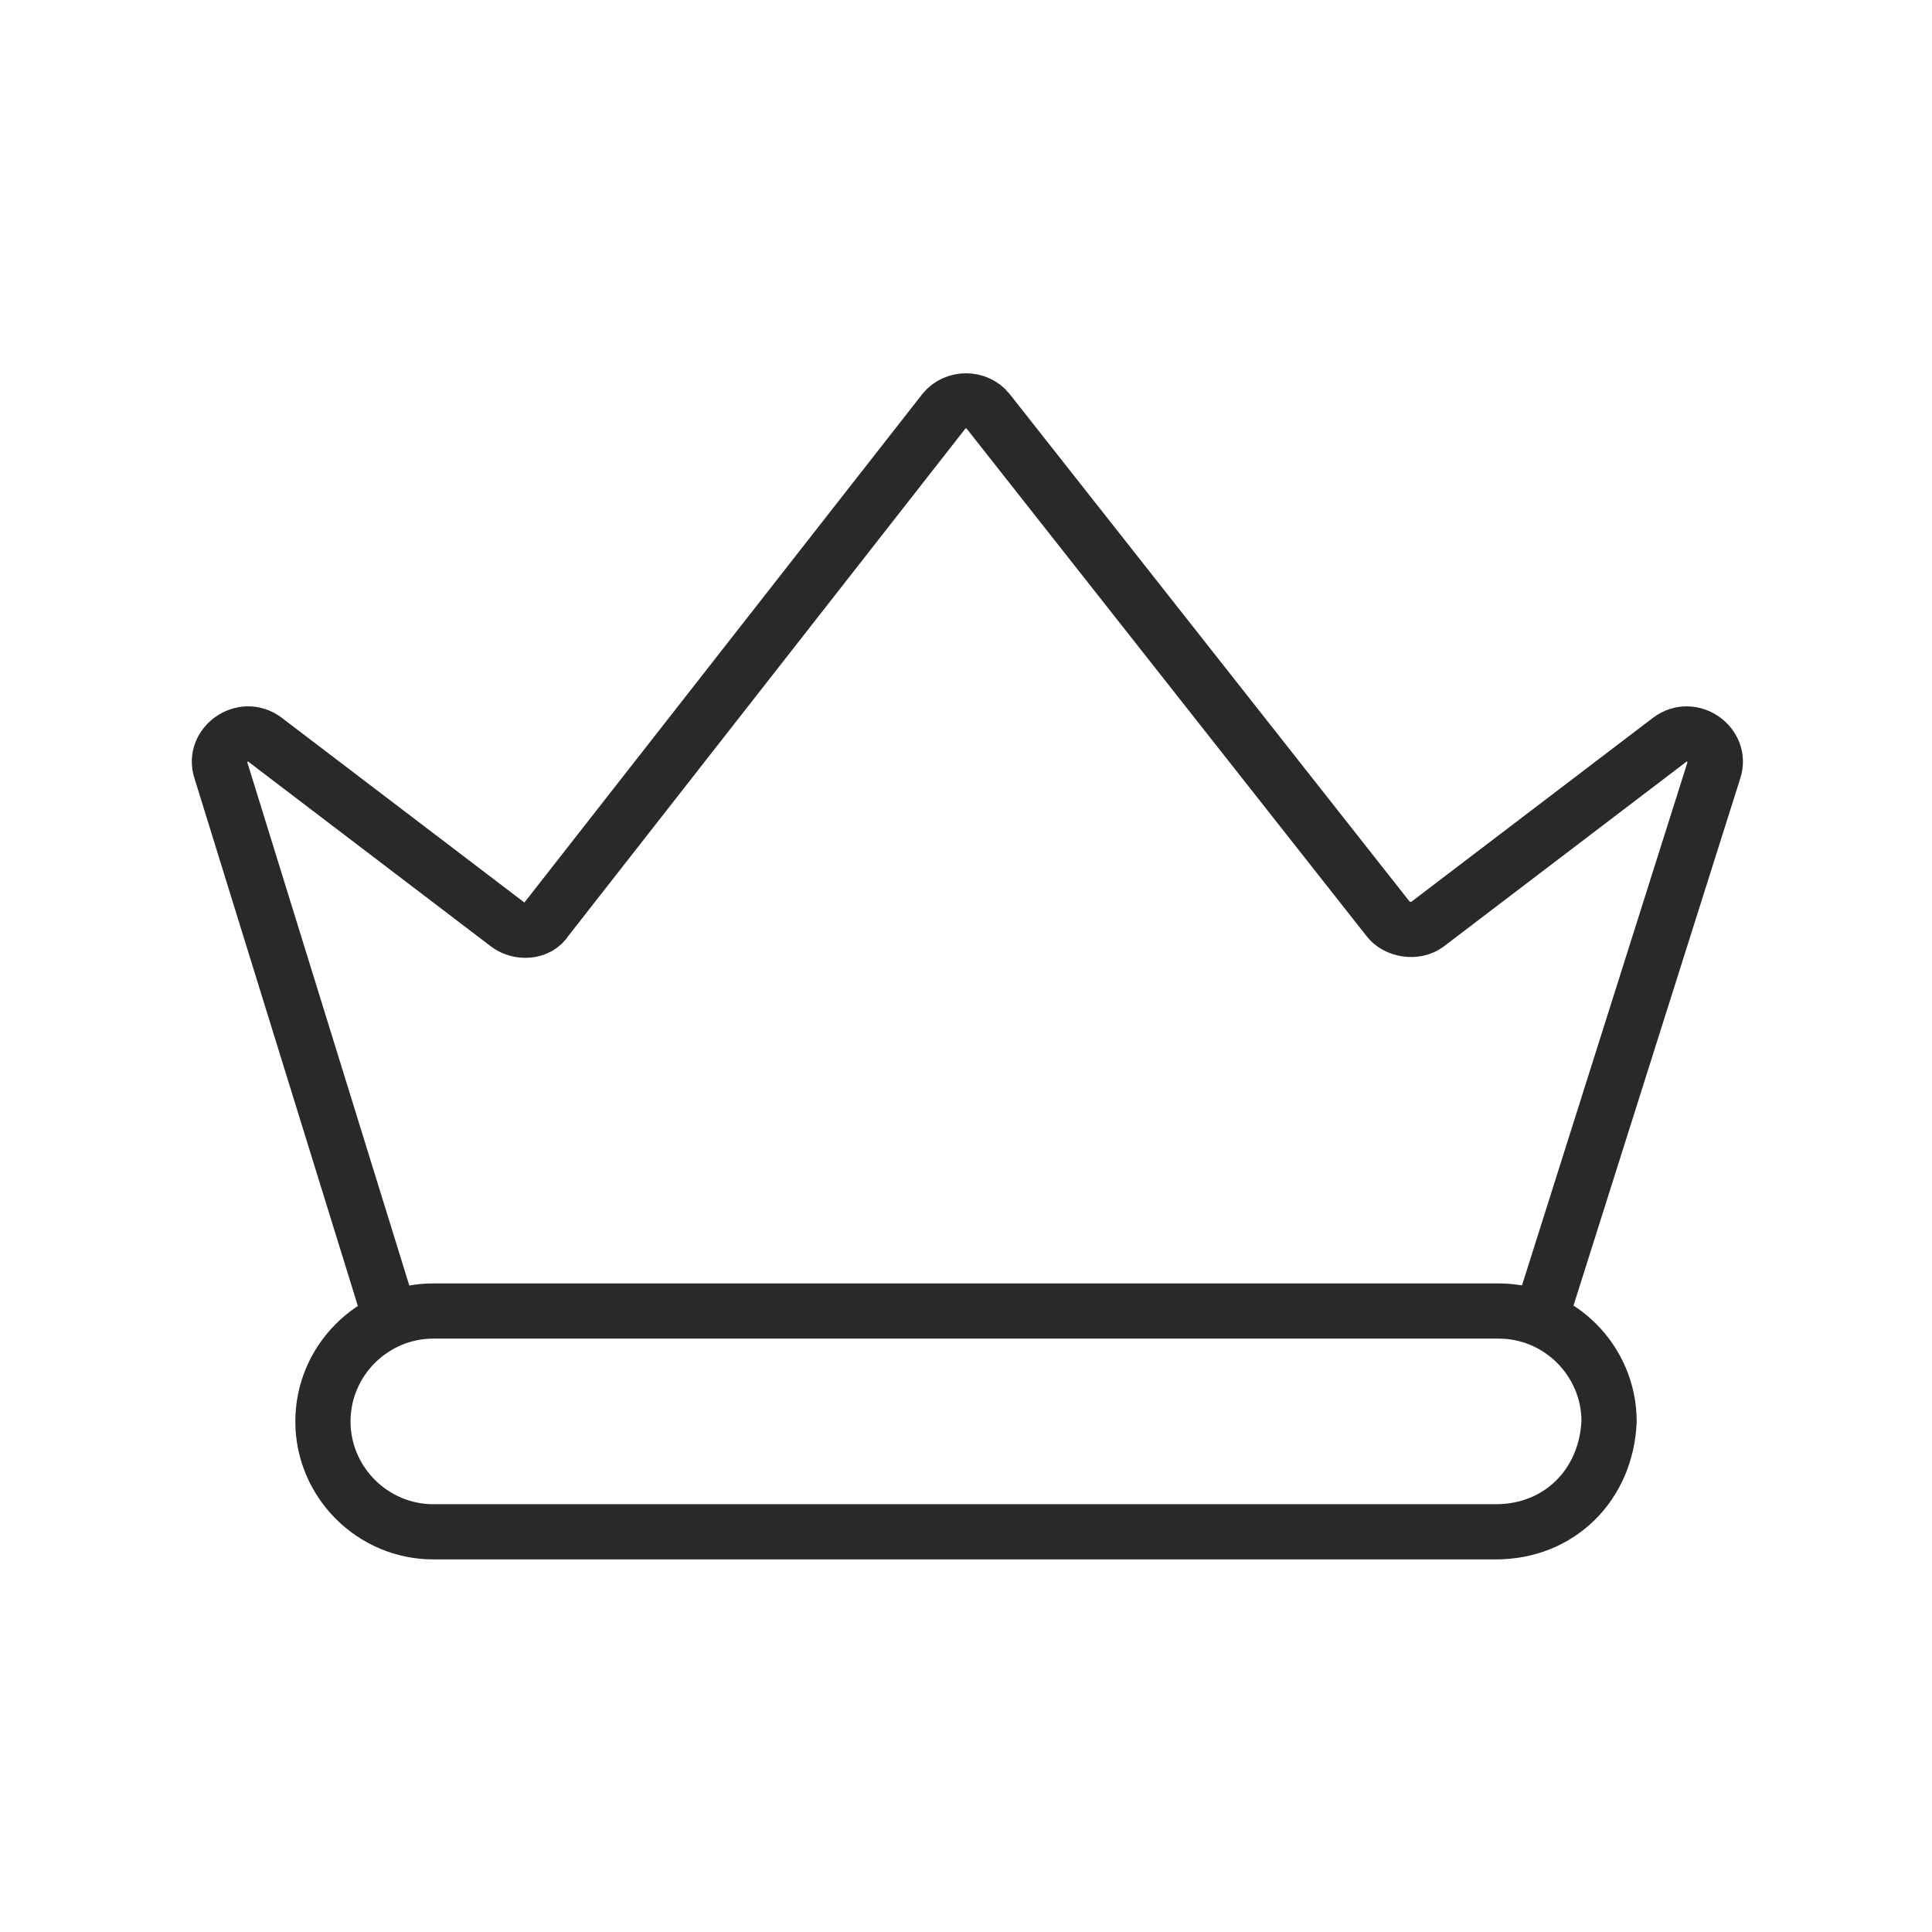 <?xml version="1.0" encoding="utf-8"?>
<!-- Generator: Adobe Illustrator 25.4.1, SVG Export Plug-In . SVG Version: 6.00 Build 0)  -->
<svg version="1.1" id="Layer_1" xmlns="http://www.w3.org/2000/svg" xmlns:xlink="http://www.w3.org/1999/xlink" x="0px" y="0px"
	 viewBox="0 0 70 70" style="enable-background:new 0 0 70 70;" xml:space="preserve">
<style type="text/css">
	.st0{fill:none;stroke:#292929;stroke-width:2;stroke-linecap:round;stroke-linejoin:round;stroke-miterlimit:10;}
</style>
<g>
	<path class="st0" d="M54.2,55.5H15.7c-2.2,0-4-1.8-4-4l0,0c0-2.2,1.8-4,4-4h38.6c2.2,0,4,1.8,4,4l0,0
		C58.2,53.8,56.5,55.5,54.2,55.5z"/>
	<path class="st0" d="M14.1,47.6L8,27.9c-0.3-0.9,0.8-1.7,1.6-1.1l8.8,6.7c0.4,0.3,1.1,0.3,1.4-0.2l14.4-18.4c0.4-0.5,1.2-0.5,1.6,0
		l14.5,18.4c0.3,0.4,1,0.5,1.4,0.2l8.8-6.7c0.8-0.6,1.9,0.2,1.6,1.1l-6.2,19.6"/>
</g>
</svg>
